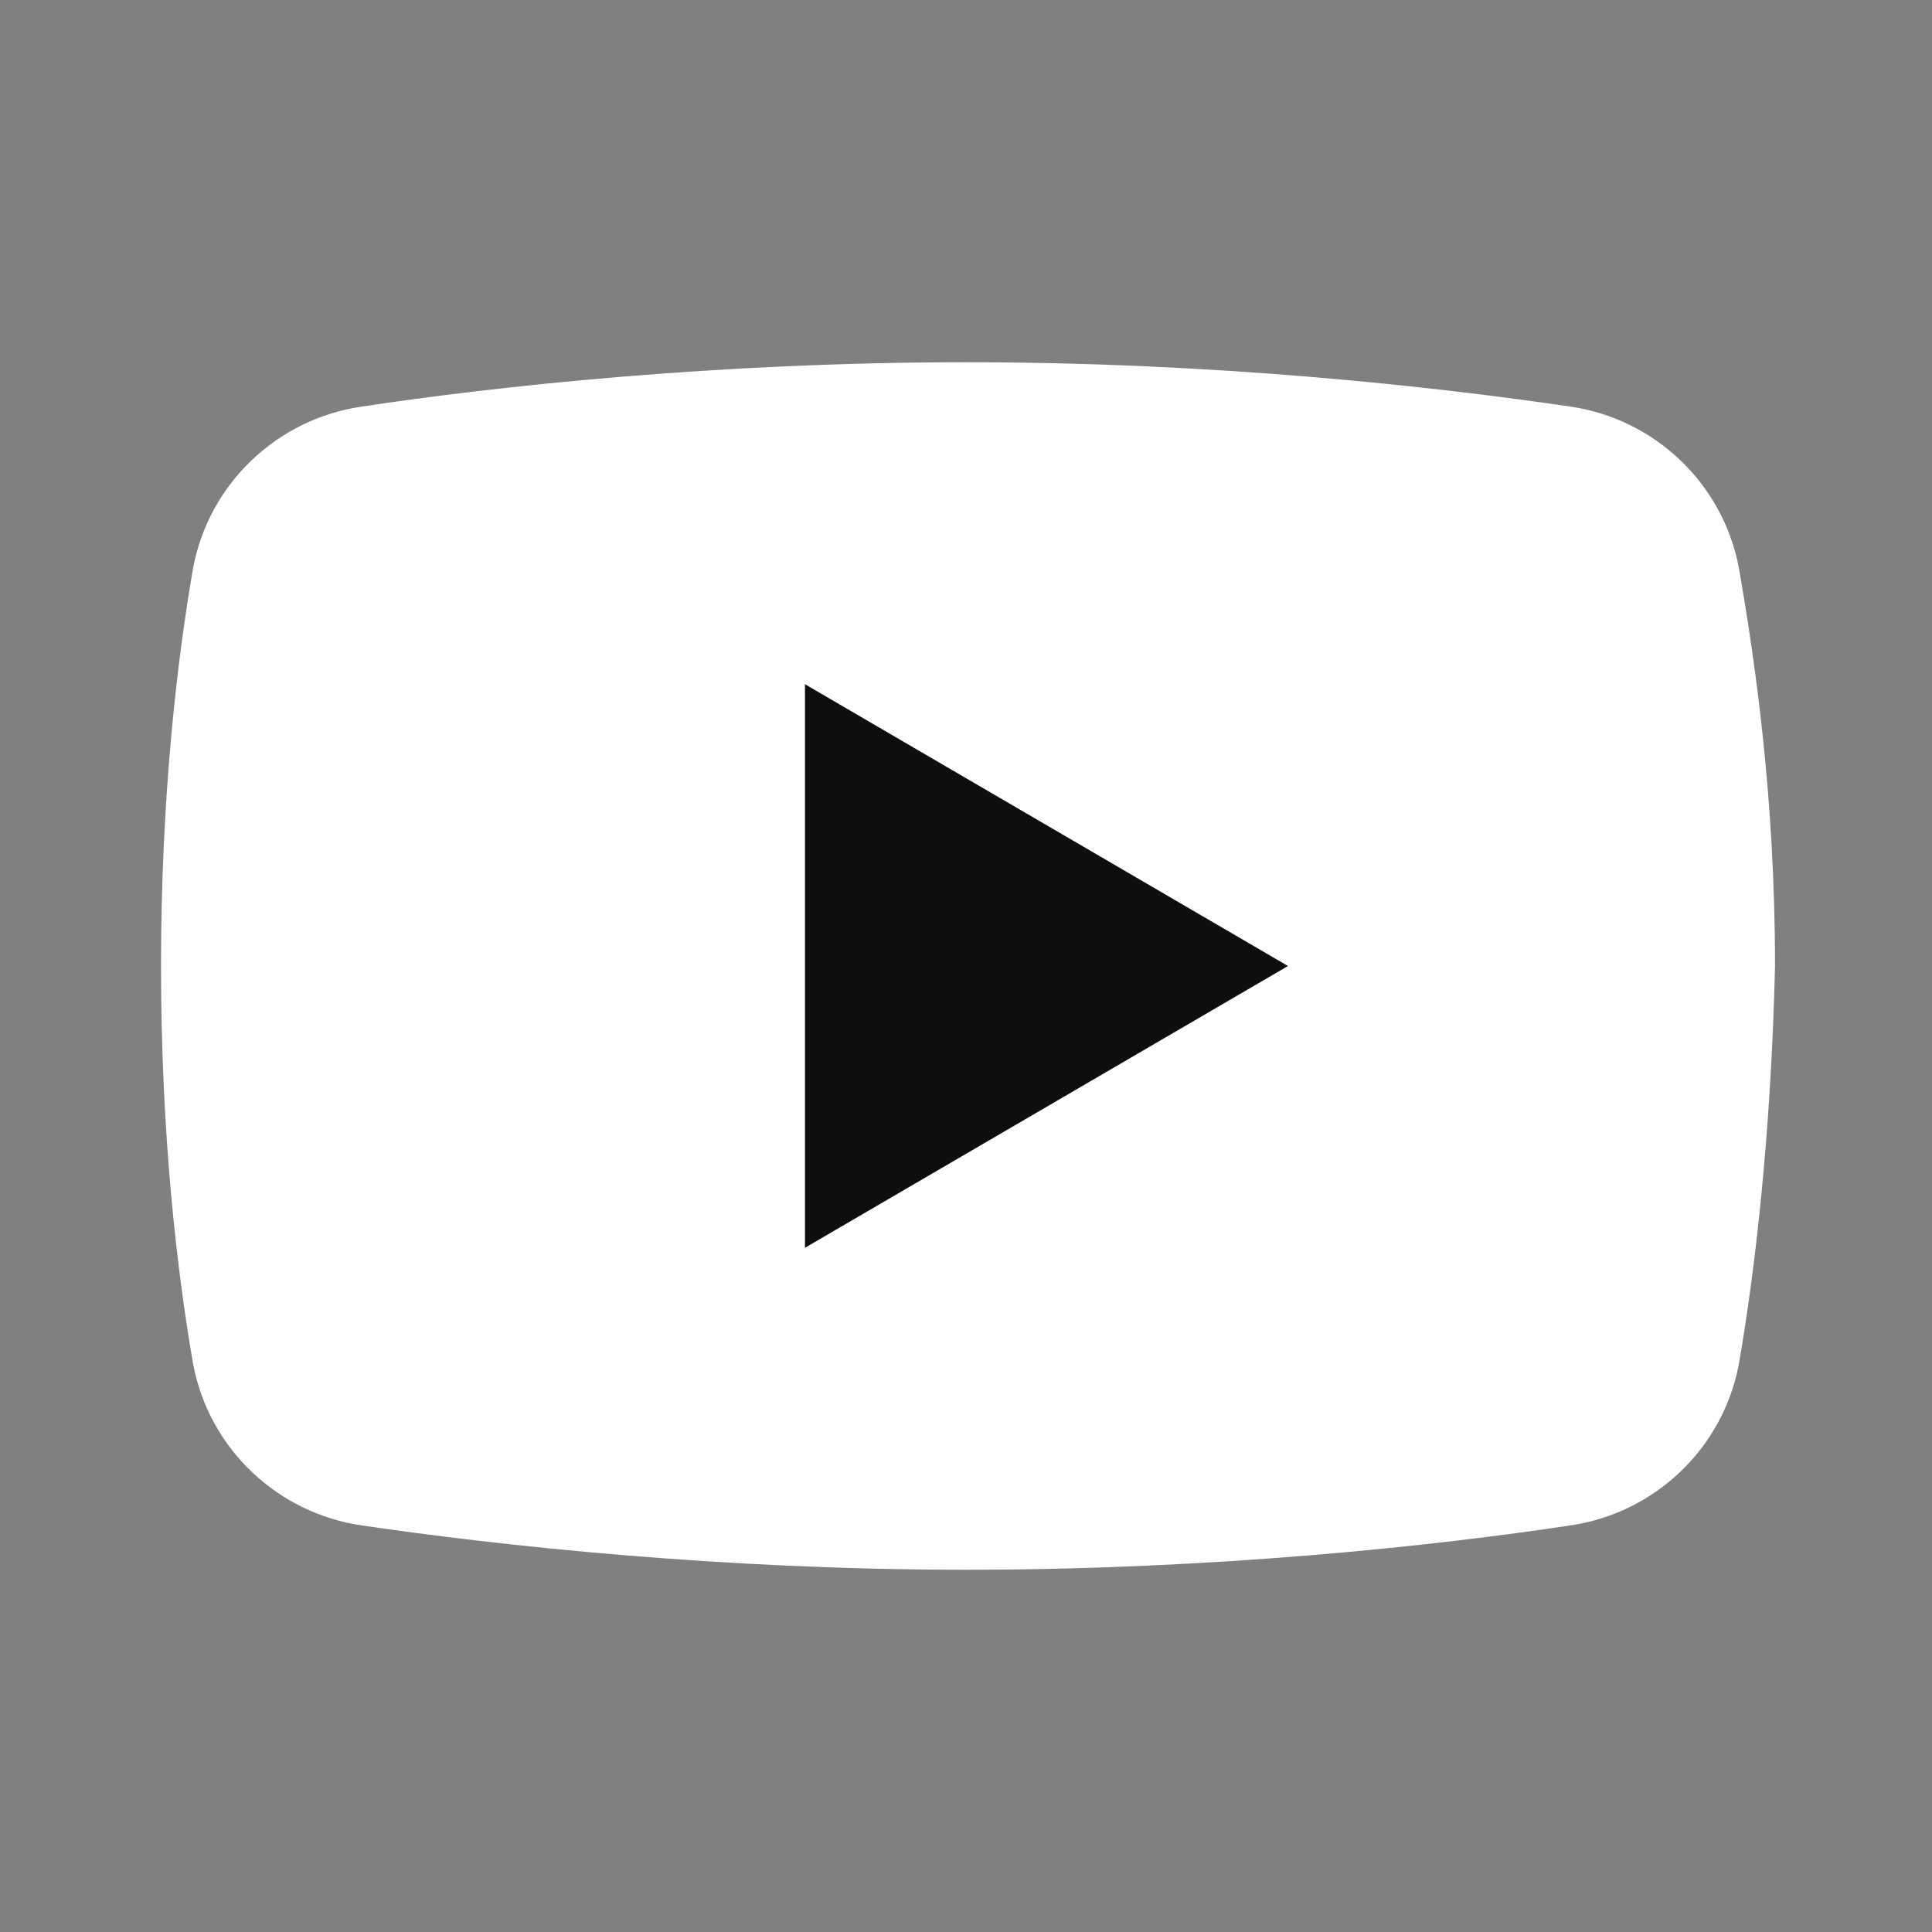 <svg width="32" height="32" viewBox="0 0 32 32" fill="none" xmlns="http://www.w3.org/2000/svg">
<rect x="0" y="0" width="32" height="32" fill="#808080" stroke="none"/>
<path d="M28.8 22.6C28.533 24 27.4 25.067 26 25.267C23.8 25.6 20.133 26 16 26C11.933 26 8.267 25.6 6 25.267C4.6 25.067 3.467 24 3.2 22.6C2.933 21.067 2.667 18.8 2.667 16C2.667 13.2 2.933 10.933 3.2 9.4C3.467 8 4.6 6.933 6 6.733C8.2 6.4 11.867 6 16 6C20.133 6 23.733 6.4 26 6.733C27.4 6.933 28.533 8 28.8 9.4C29.067 10.933 29.4 13.2 29.4 16C29.333 18.8 29.067 21.067 28.8 22.6Z" fill="white"/>
<path d="M13.333 20.667V11.333L21.333 16L13.333 20.667Z" fill="#0E0E0E"/>
</svg>
